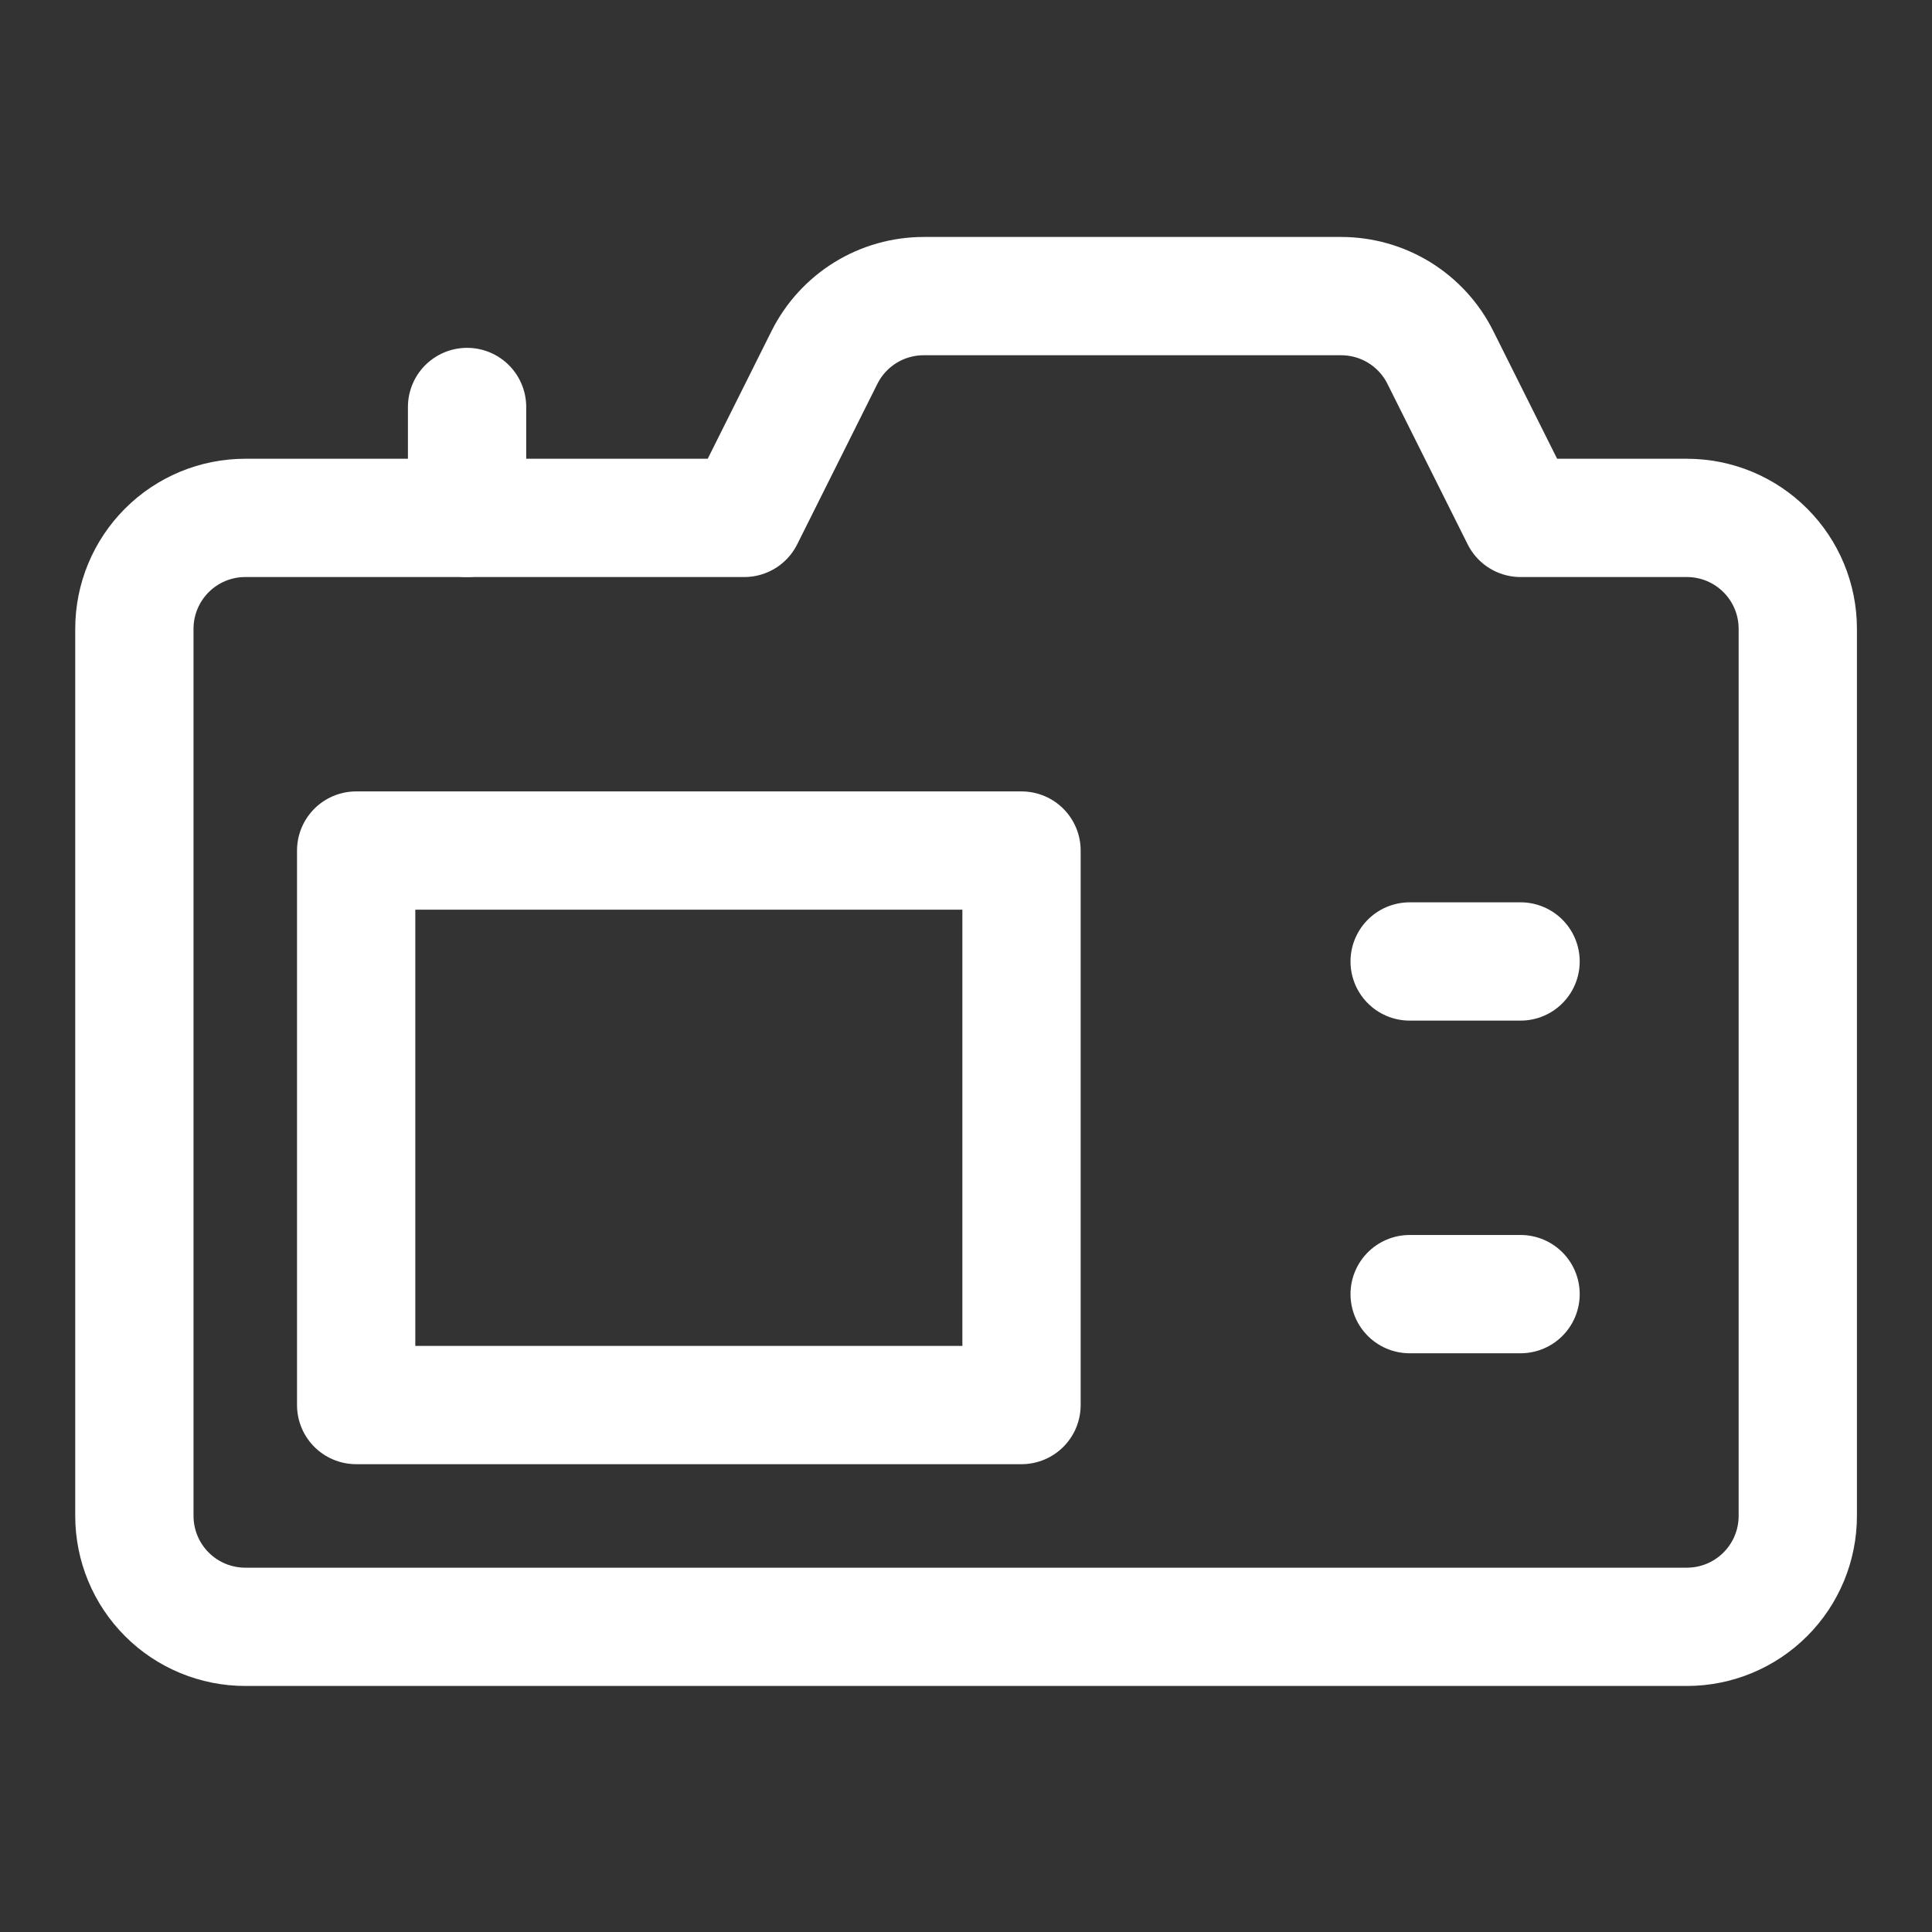 <svg width="49" height="49" viewBox="0 0 49 49" fill="none" xmlns="http://www.w3.org/2000/svg">
<rect x="0" y="0" width="49" height="49" fill="#333333" stroke="none"/>
<path d="M38.565 13.135L36.53 9.064C36.297 8.597 35.937 8.204 35.493 7.929C35.048 7.655 34.536 7.51 34.014 7.51H23.428C22.905 7.51 22.393 7.655 21.949 7.929C21.504 8.204 21.145 8.597 20.911 9.064L18.877 13.135H6.221C5.475 13.135 4.759 13.431 4.232 13.959C3.705 14.486 3.408 15.201 3.408 15.947V38.447C3.408 39.193 3.705 39.909 4.232 40.436C4.759 40.964 5.475 41.26 6.221 41.26H42.783C43.529 41.26 44.245 40.964 44.772 40.436C45.3 39.909 45.596 39.193 45.596 38.447V15.947C45.596 15.201 45.3 14.486 44.772 13.959C44.245 13.431 43.529 13.135 42.783 13.135H38.565Z" stroke="white" stroke-width="3" stroke-linecap="round" stroke-linejoin="round"/>
<path d="M9.033 21.572H25.908V35.635H9.033V21.572Z" stroke="white" stroke-width="3" stroke-linecap="round" stroke-linejoin="round"/>
<path d="M35.752 24.385H38.565" stroke="white" stroke-width="3" stroke-linecap="round" stroke-linejoin="round"/>
<path d="M35.752 32.822H38.565" stroke="white" stroke-width="3" stroke-linecap="round" stroke-linejoin="round"/>
<path d="M11.846 13.135V10.322" stroke="white" stroke-width="3" stroke-linecap="round" stroke-linejoin="round"/>
</svg>
